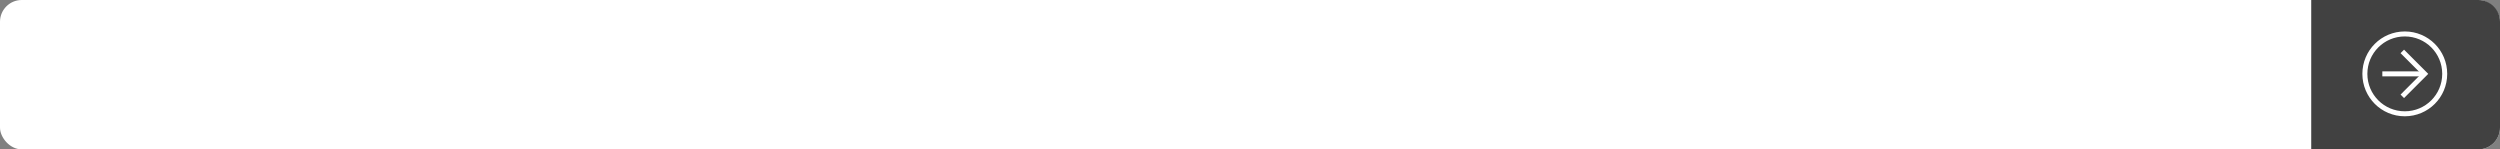 <svg width="1523" height="91" viewBox="0 0 1523 91" fill="none" xmlns="http://www.w3.org/2000/svg">
<rect x="0" y="0" width="1523" height="91" fill="#808080" stroke="none"/>
<rect width="1523" height="91" rx="13.25" fill="white"/>
<path d="M1408 0H1509.75C1517.07 0 1523 5.932 1523 13.25V77.75C1523 85.068 1517.07 91 1509.75 91H1408V0Z" fill="#414141"/>
<path d="M1439.16 45C1439.16 30.712 1450.71 19.16 1465 19.16C1479.29 19.16 1490.84 30.712 1490.84 45C1490.84 59.288 1479.29 70.84 1465 70.84C1450.71 70.84 1439.16 59.288 1439.16 45ZM1487.8 45C1487.8 32.384 1477.62 22.2 1465 22.2C1452.38 22.2 1442.2 32.384 1442.2 45C1442.2 57.616 1452.38 67.8 1465 67.8C1477.62 67.8 1487.8 57.616 1487.8 45Z" fill="white"/>
<path d="M1462.42 57.616L1475.03 45L1462.42 32.384L1464.54 30.256L1479.29 45L1464.54 59.744L1462.42 57.616Z" fill="white"/>
<path d="M1477.16 43.48V46.52H1451.32V43.48H1477.16Z" fill="white"/>
</svg>

